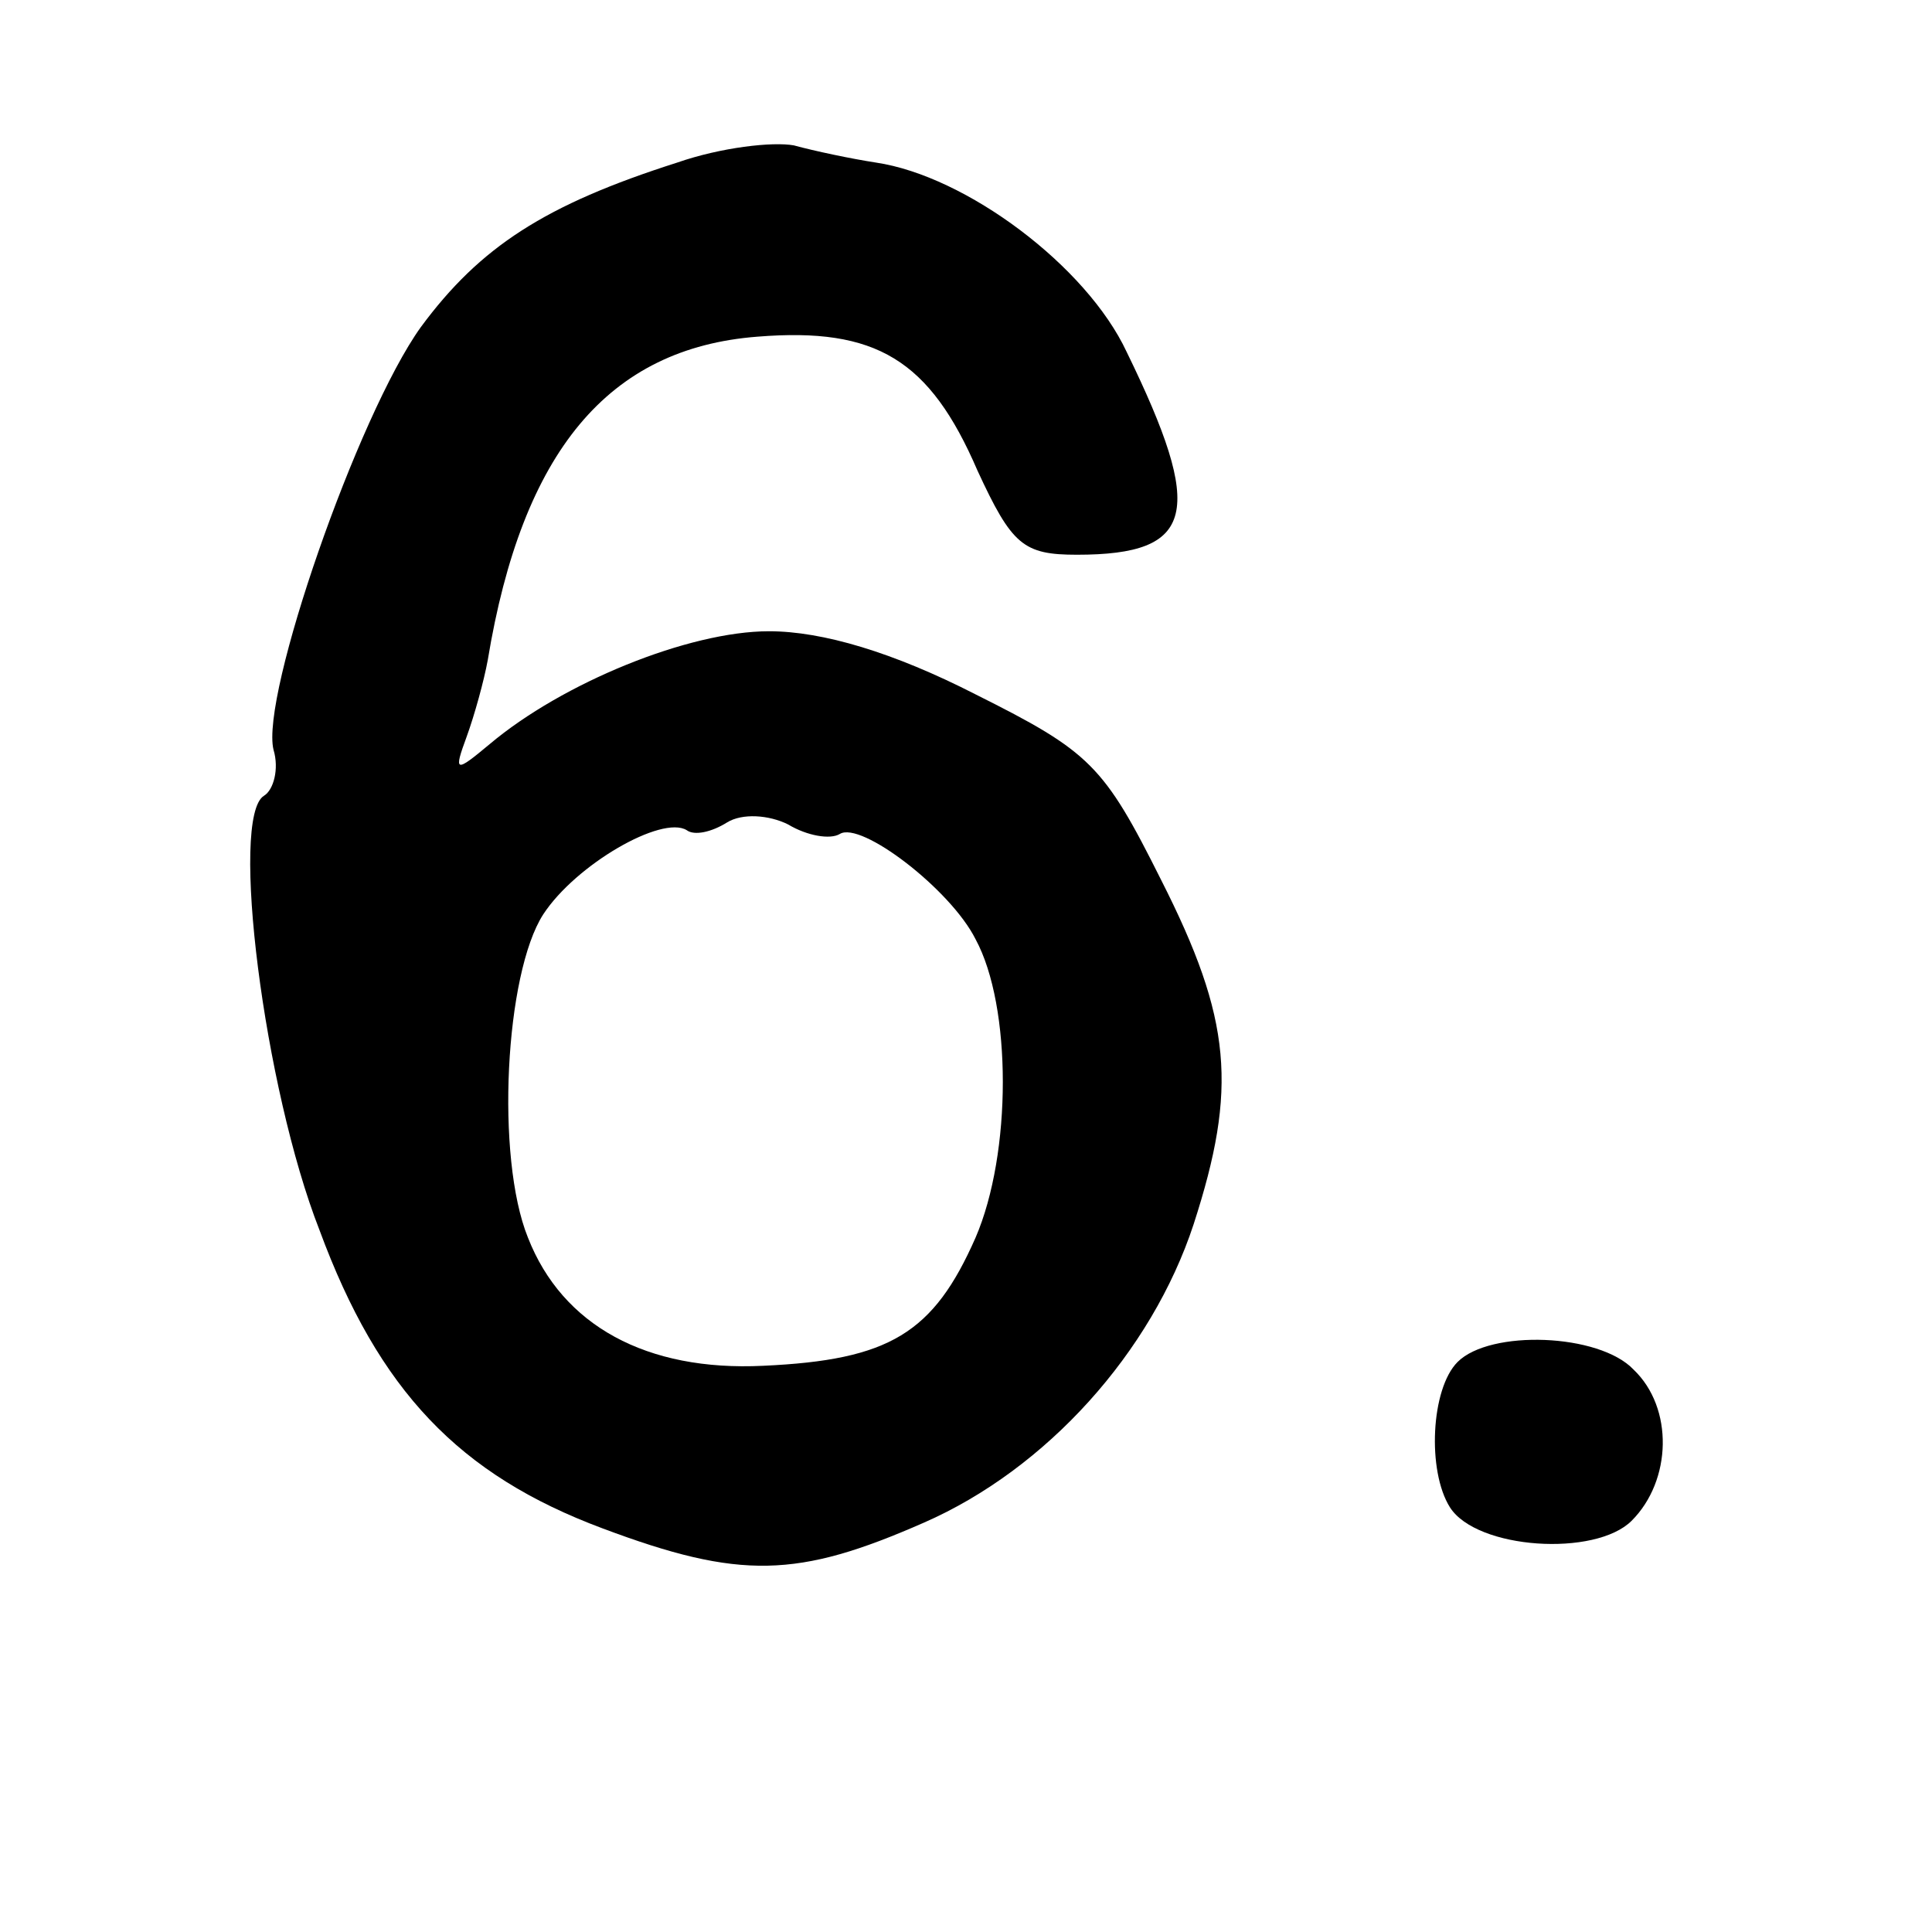 <?xml version="1.0" standalone="no"?>
<!DOCTYPE svg PUBLIC "-//W3C//DTD SVG 20010904//EN"
 "http://www.w3.org/TR/2001/REC-SVG-20010904/DTD/svg10.dtd">
<svg version="1.0" xmlns="http://www.w3.org/2000/svg"
 width="101pt" height="101pt" viewBox="0 0 101 101"
 preserveAspectRatio="xMidYMid meet">
<g transform="translate(0,101) scale(0.1,-0.1)"
fill="#000000" stroke="none">
<path d="M354 925 c-69 -22 -103 -44 -134 -86 -33 -46 -84 -193 -77 -221 3
-10 0 -21 -5 -24 -18 -11 0 -153 29 -227 31 -84 73 -128 148 -156 72 -27 102
-26 168 3 64 28 119 89 141 156 23 71 20 107 -17 180 -30 60 -37 67 -97 97
-43 22 -80 33 -108 33 -42 0 -108 -27 -146 -59 -18 -15 -19 -15 -12 4 4 11 9
29 11 40 18 109 63 163 141 169 62 5 90 -12 115 -70 18 -39 24 -44 52 -44 62
0 67 22 26 106 -21 45 -84 92 -131 99 -13 2 -32 6 -43 9 -11 2 -38 -1 -61 -9z
m85 -351 c11 7 58 -29 71 -55 19 -35 19 -112 0 -156 -22 -50 -45 -64 -111 -67
-61 -3 -105 21 -123 67 -17 42 -12 138 8 169 17 26 62 52 75 44 4 -3 13 -1 21
4 8 5 22 4 32 -1 10 -6 22 -8 27 -5z"/>
<path d="M762 298 c-14 -14 -16 -57 -4 -76 14 -22 76 -26 95 -7 21 21 22 59 1
79 -18 19 -75 21 -92 4z"/>
</g>
</svg>

